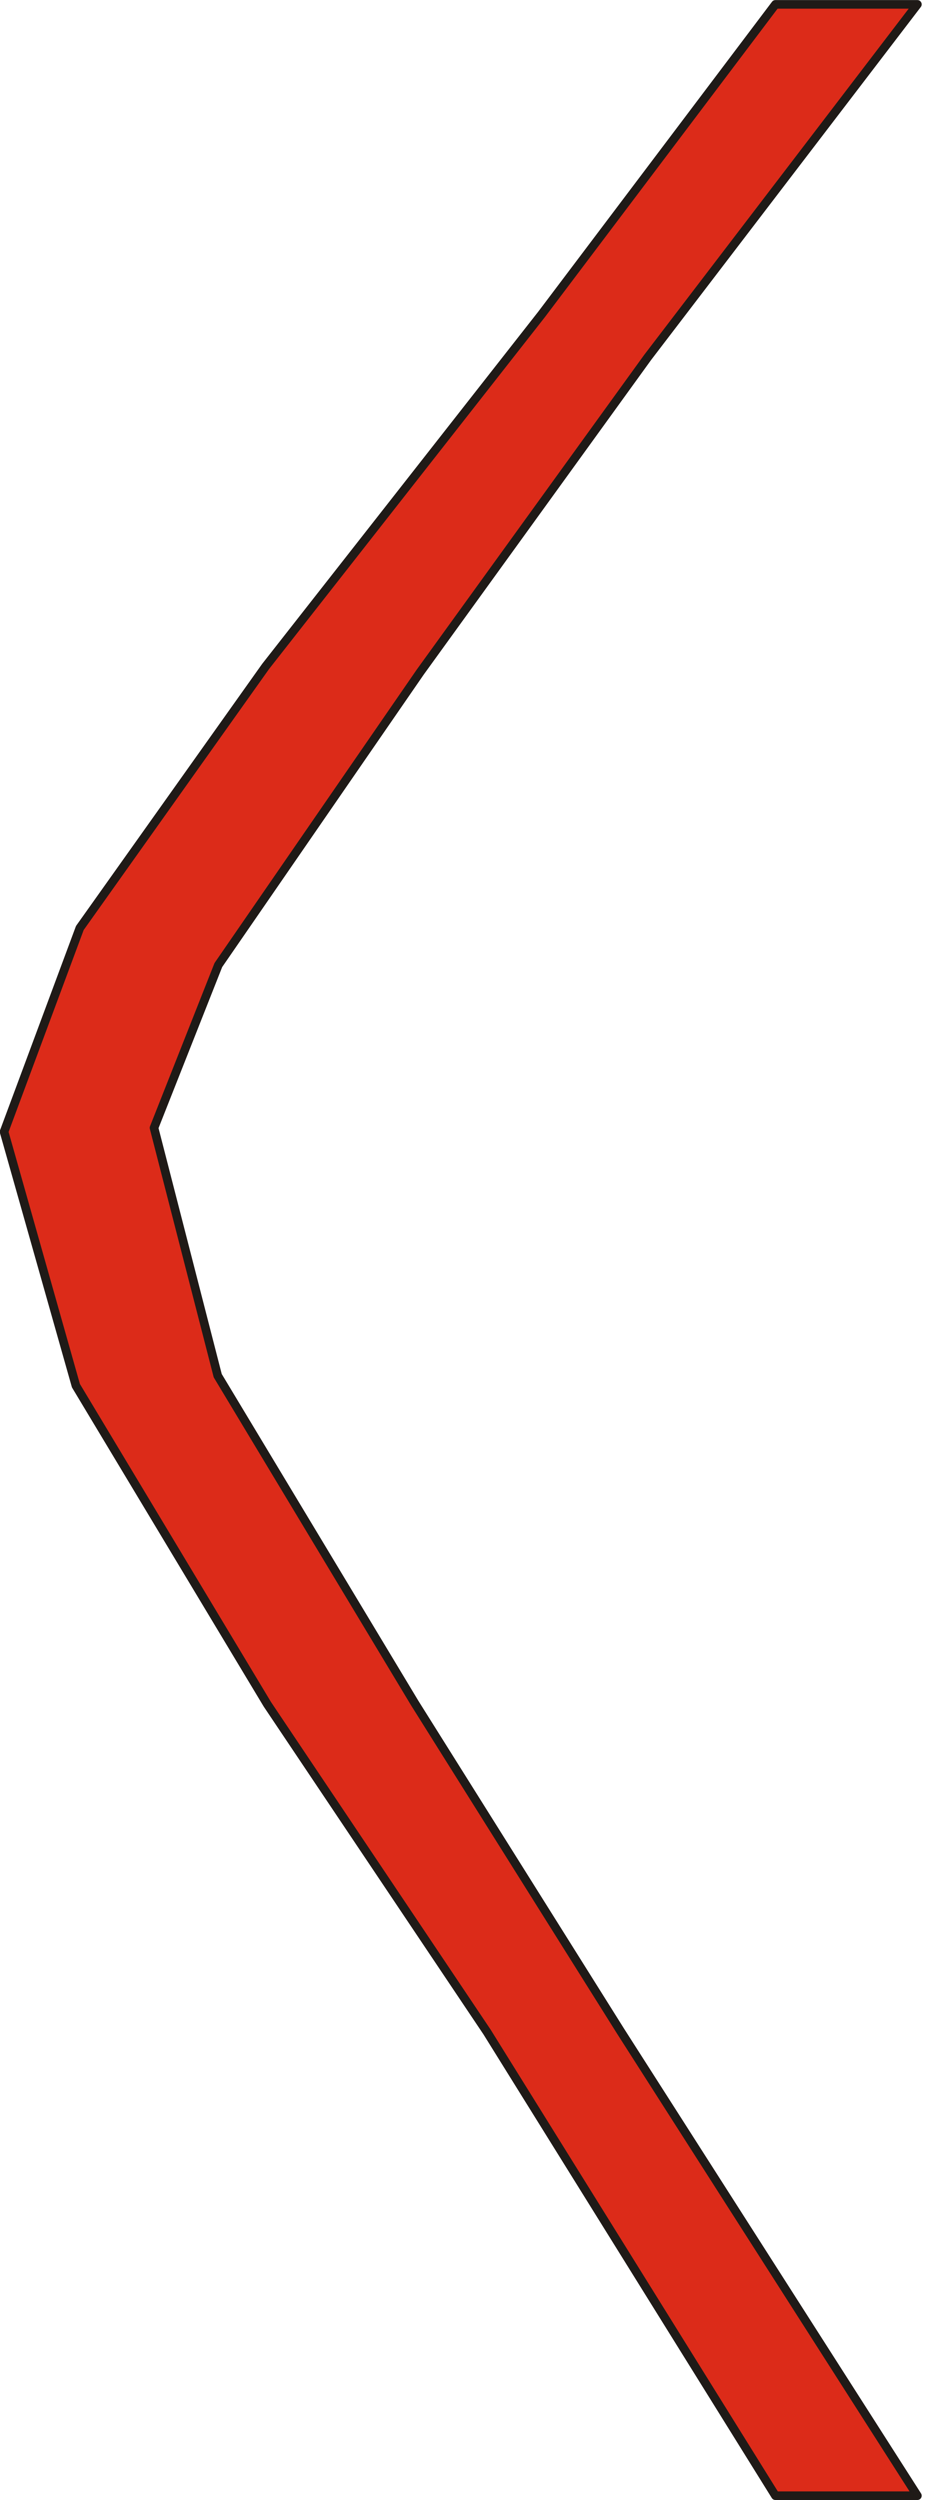 <?xml version="1.0" encoding="UTF-8" standalone="no"?>
<!DOCTYPE svg PUBLIC "-//W3C//DTD SVG 1.0//EN" "http://www.w3.org/TR/2001/REC-SVG-20010904/DTD/svg10.dtd">
<svg xmlns="http://www.w3.org/2000/svg" xmlns:xlink="http://www.w3.org/1999/xlink" fill-rule="evenodd" height="0.872in" preserveAspectRatio="none" stroke-linecap="round" viewBox="0 0 5916 16000" width="0.323in">
<style type="text/css">
.brush0 { fill: rgb(255,255,255); }
.pen0 { stroke: rgb(0,0,0); stroke-width: 1; stroke-linejoin: round; }
.brush1 { fill: rgb(220,43,25); }
.pen1 { stroke: none; }
.brush2 { fill: none; }
.pen2 { stroke: rgb(31,26,23); stroke-width: 55; stroke-linejoin: round; }
</style>
<g>
<polygon class="pen1 brush1" points="4954,28 5861,28 4138,2287 2685,4301 1395,6176 984,7218 1391,8804 2650,10900 3964,12998 5861,15972 4954,15972 3112,13005 1708,10907 485,8868 26,7243 510,5939 1697,4265 3460,2012 4954,28"/>
<polyline class="pen2" fill="none" points="4954,28 5861,28 4138,2287 2685,4301 1395,6176 984,7218 1391,8804 2650,10900 3964,12998 5861,15972 4954,15972 3112,13005 1708,10907 485,8868 26,7243 510,5939 1697,4265 3460,2012 4954,28"/>
</g>
</svg>
